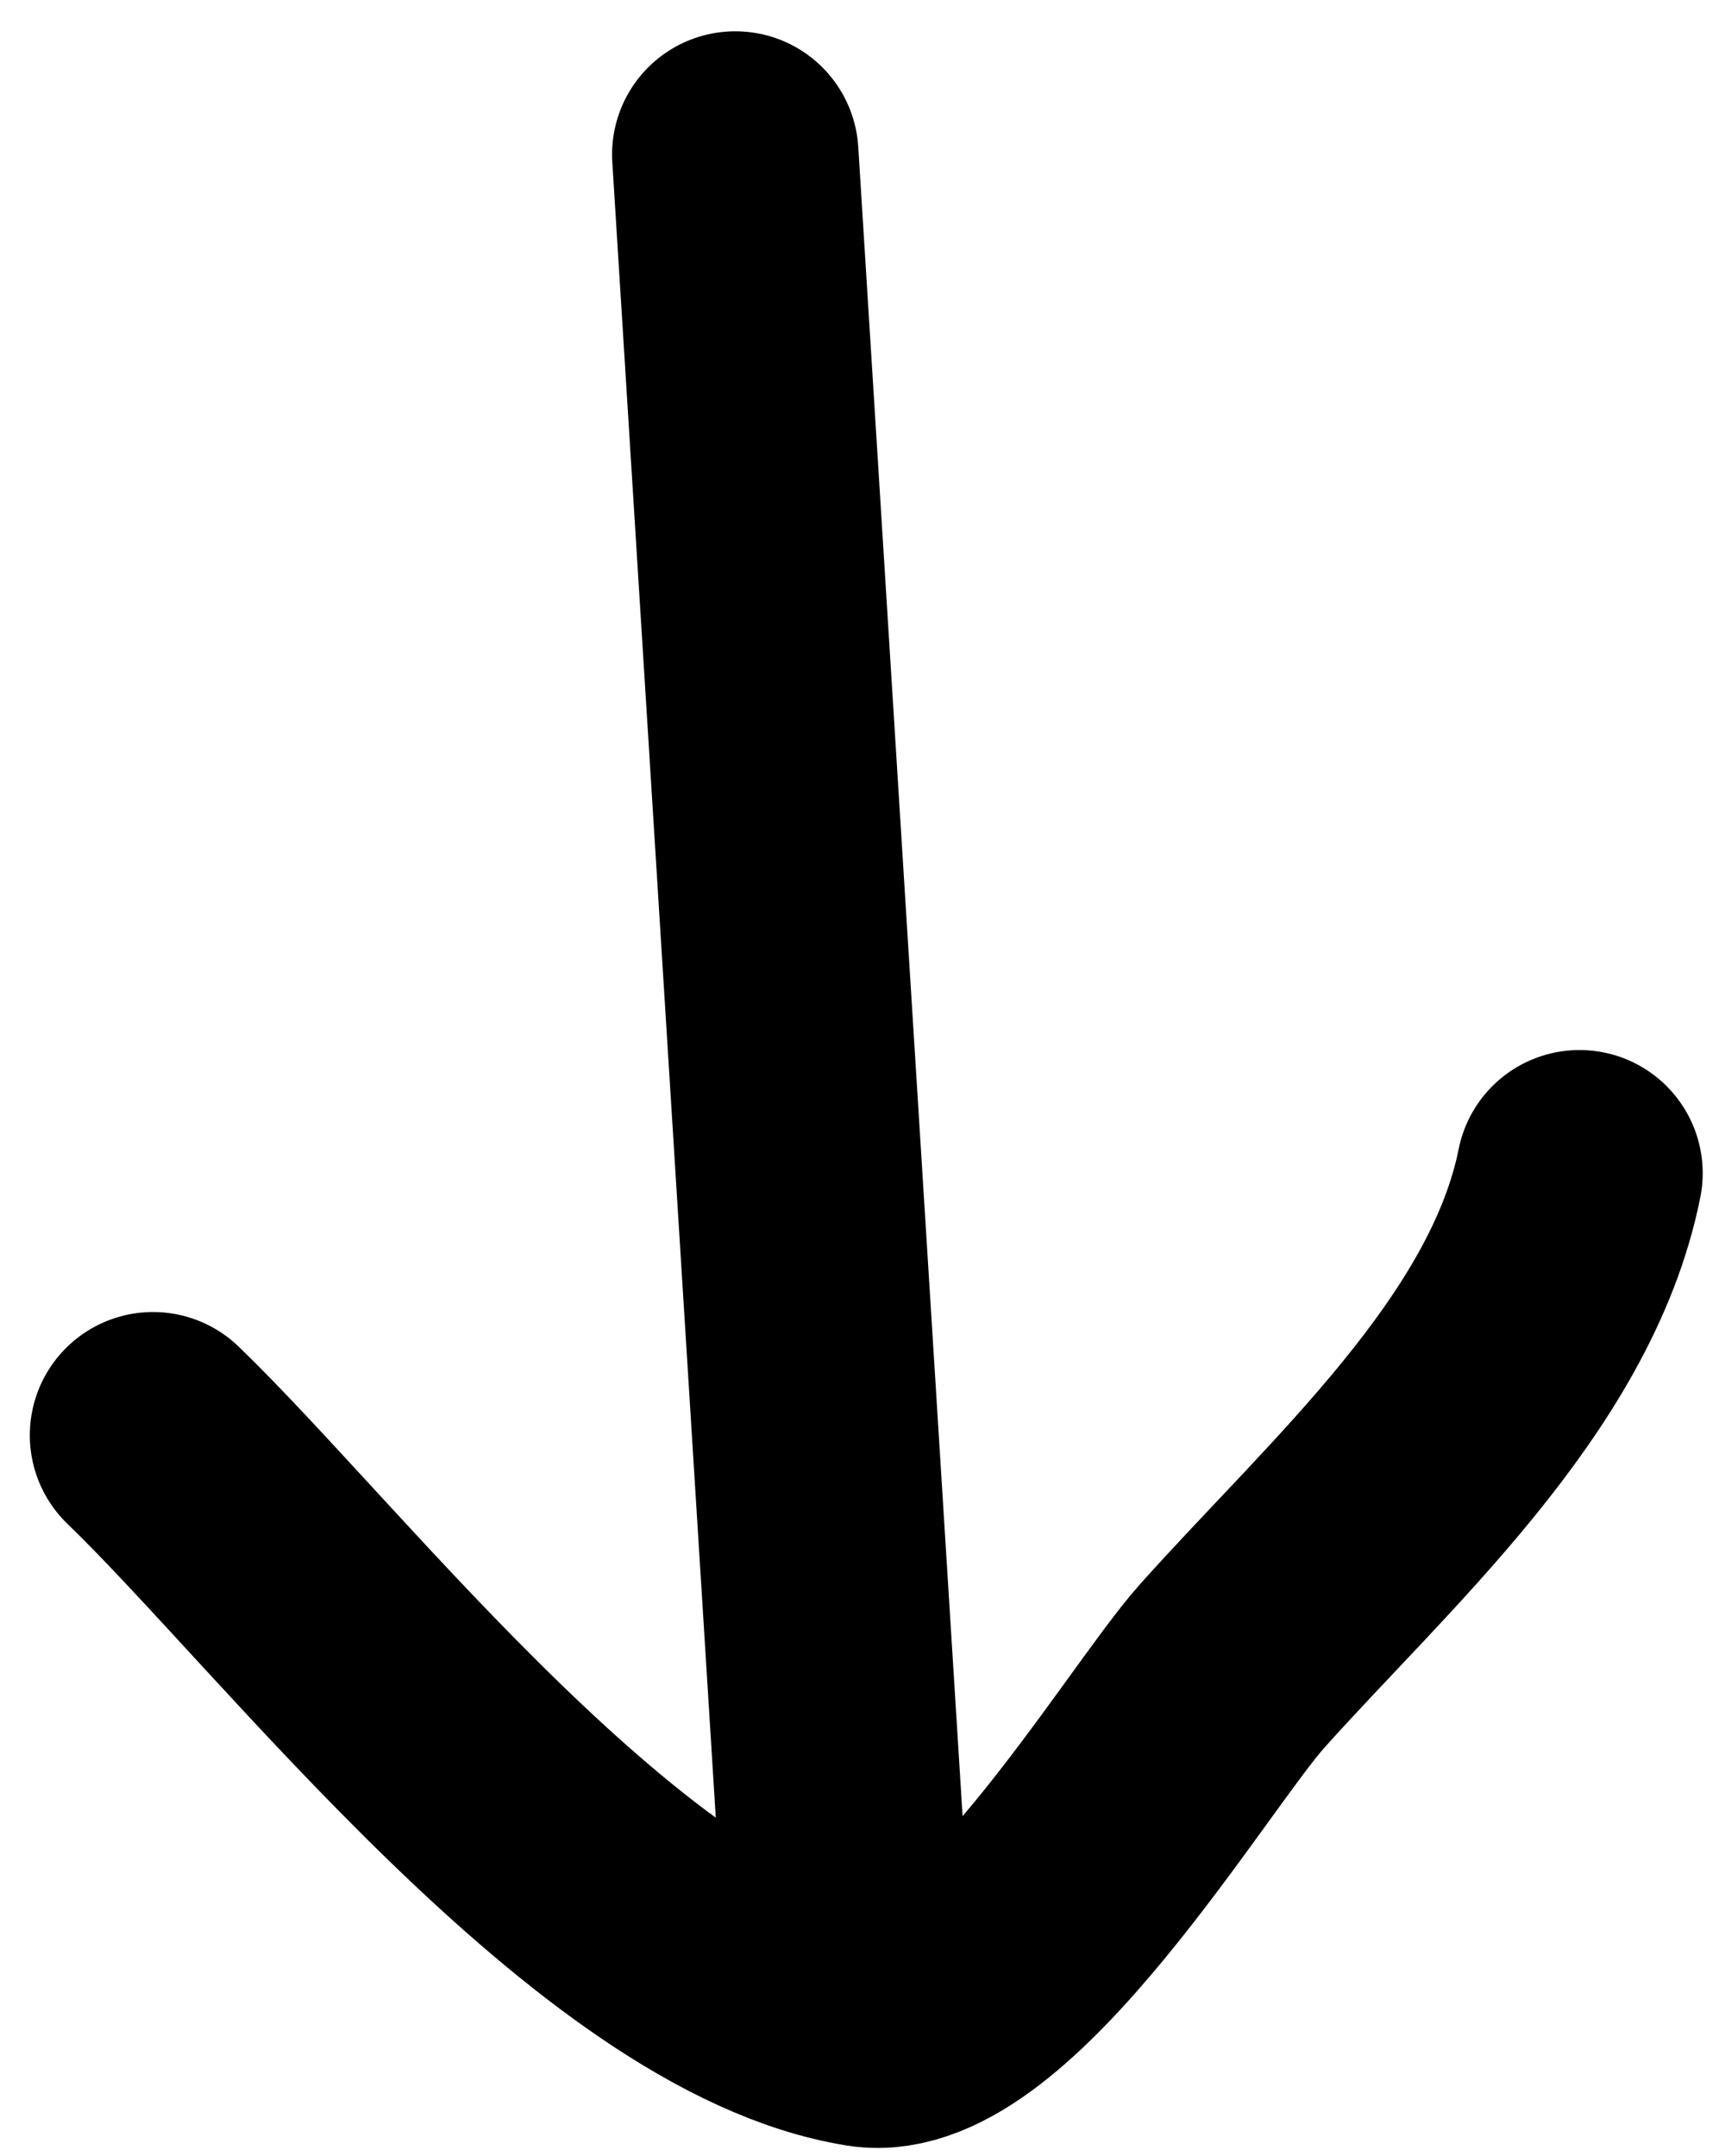 <svg width="28" height="35" viewBox="0 0 28 35" fill="none" xmlns="http://www.w3.org/2000/svg">
<path d="M11.935 2.508L13.825 32.75M2.484 23.299C5.076 25.798 9.947 32.196 14.061 32.855C16.027 33.169 18.916 28.262 19.994 27.053C22.028 24.772 25.012 22.176 25.638 19.046" stroke="black" stroke-width="4" stroke-linecap="round"/>
</svg>
